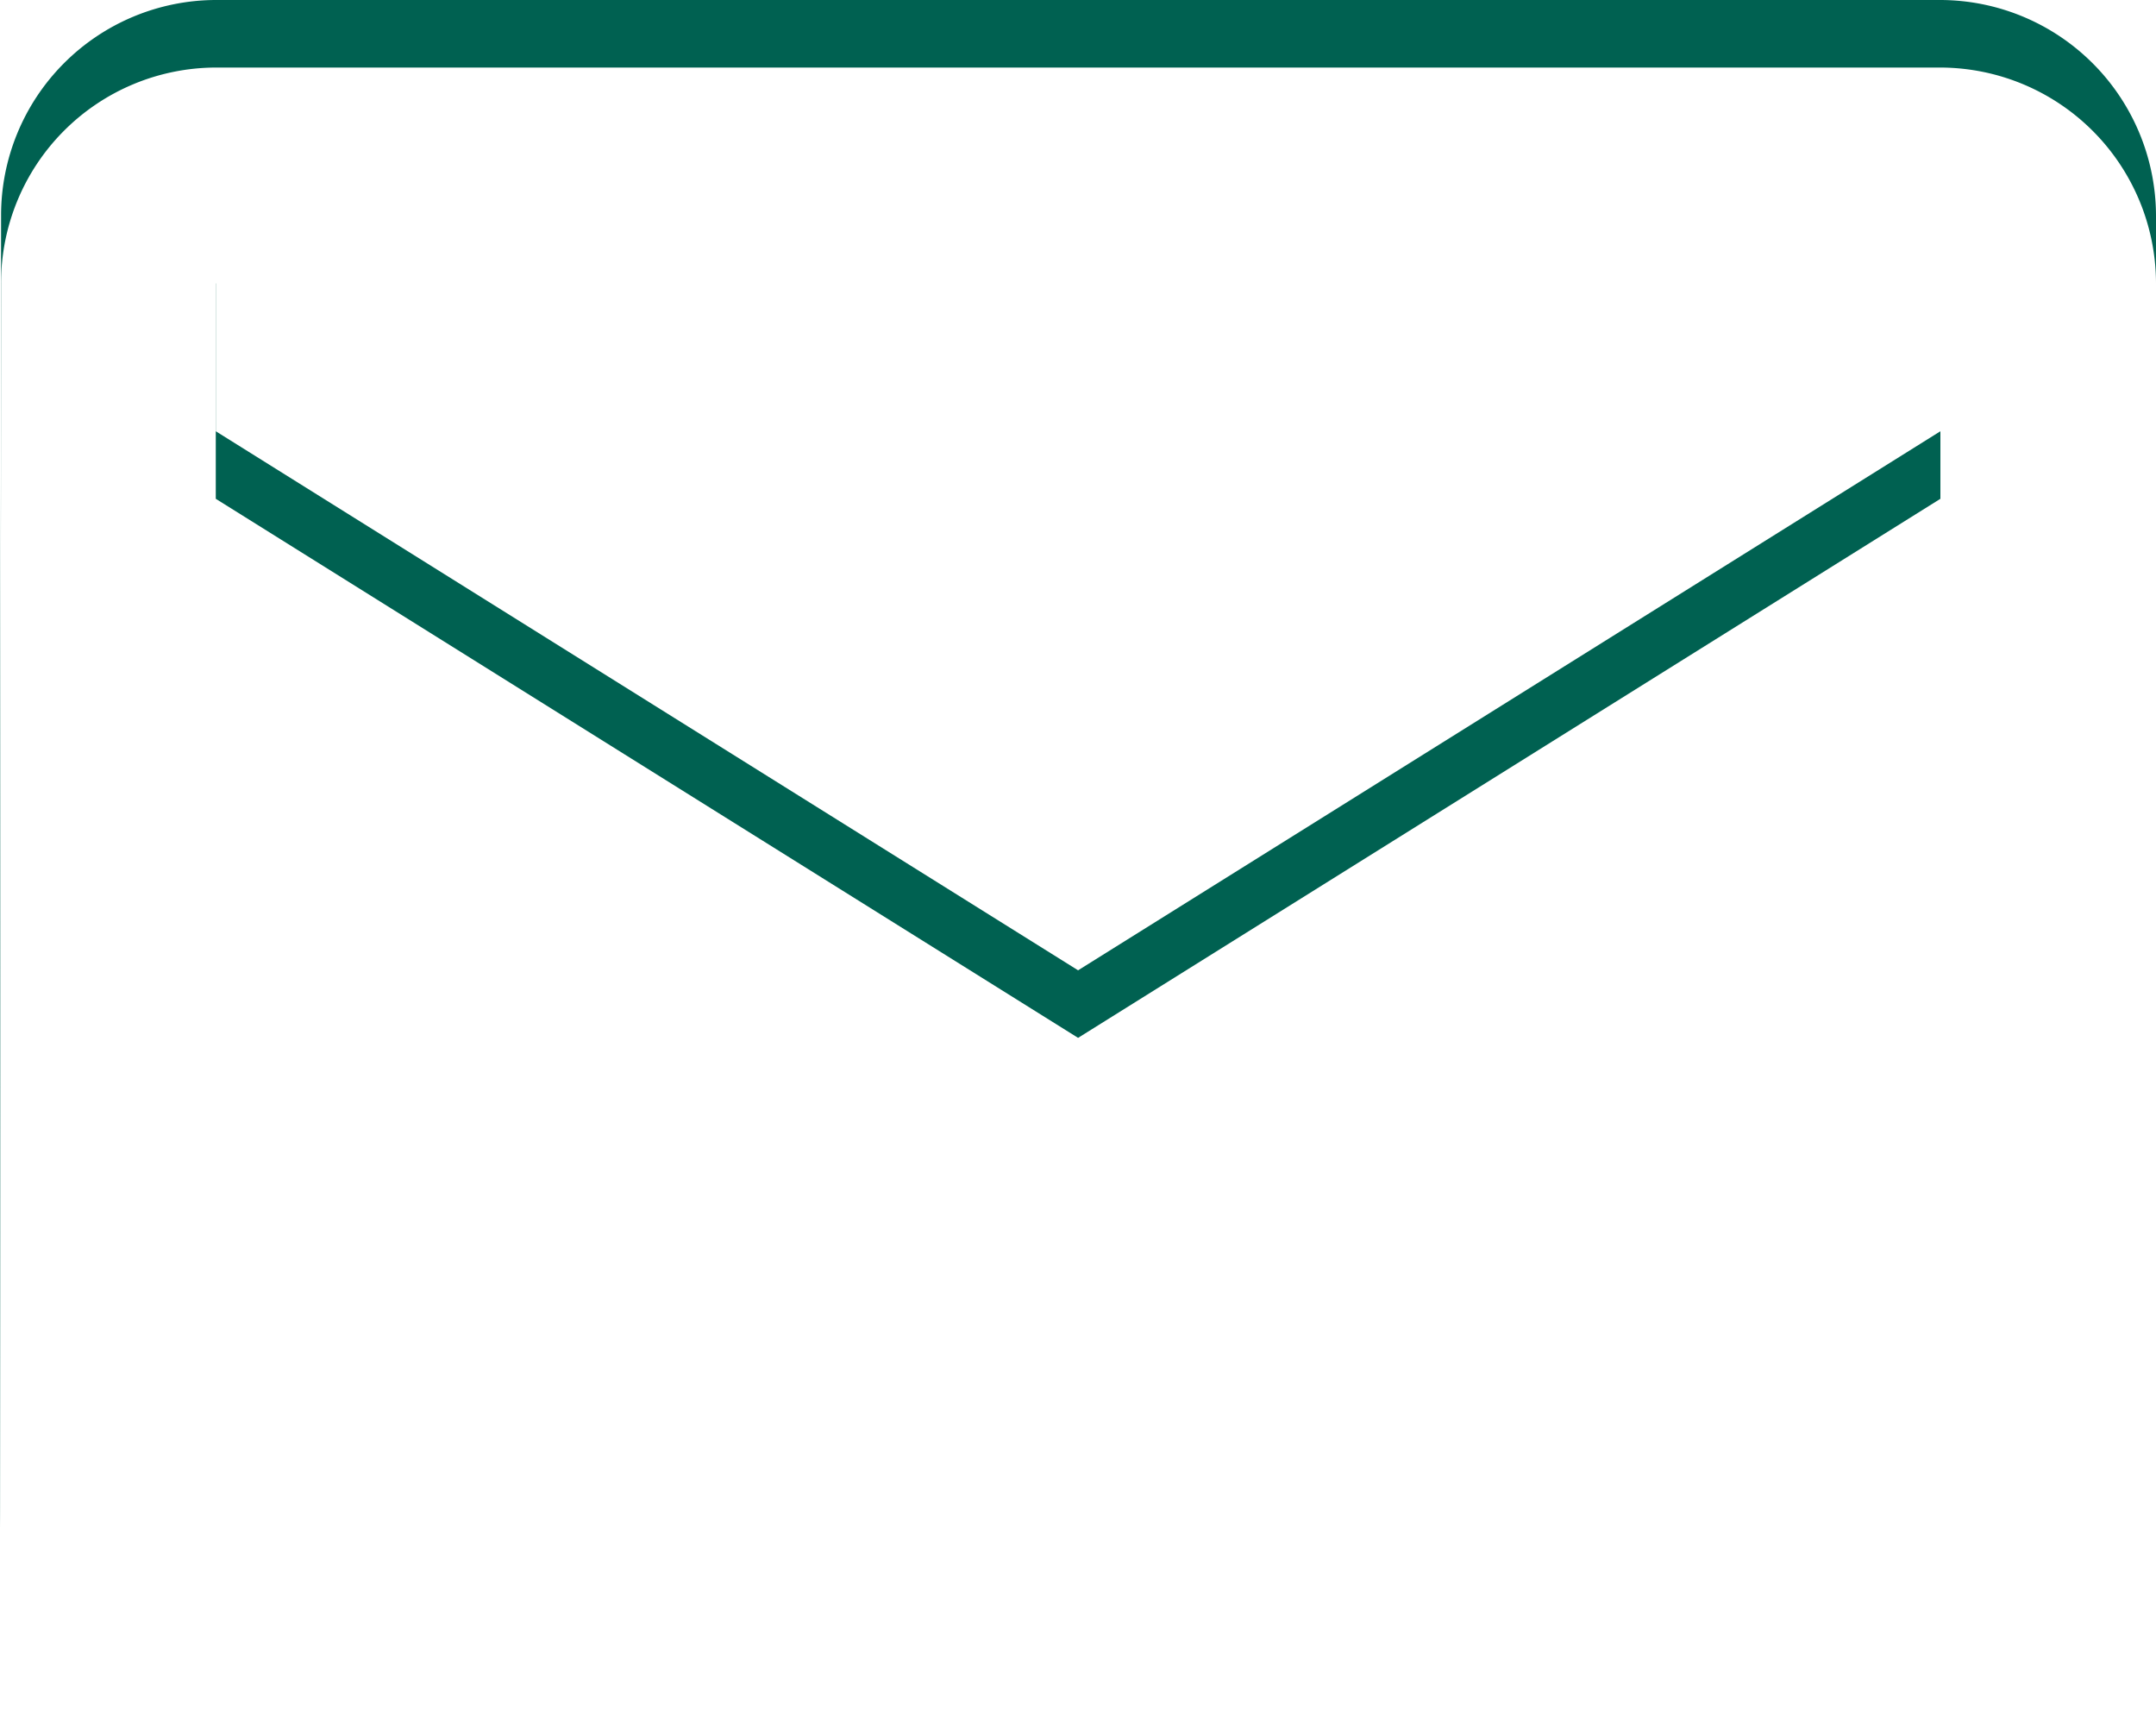 <svg xmlns="http://www.w3.org/2000/svg" xmlns:xlink="http://www.w3.org/1999/xlink" width="95.76" height="76.608" viewBox="0 0 95.76 76.608">
  <defs>
    <filter id="Icon_material-email">
      <feOffset dy="3" input="SourceAlpha"/>
      <feGaussianBlur stdDeviation="3" result="blur"/>
      <feFlood flood-opacity="0.502" result="color"/>
      <feComposite operator="out" in="SourceGraphic" in2="blur"/>
      <feComposite operator="in" in="color"/>
      <feComposite operator="in" in2="SourceGraphic"/>
    </filter>
  </defs>
  <g data-type="innerShadowGroup">
    <path id="Icon_material-email-2" data-name="Icon material-email" d="M89.184,6H12.576a9.563,9.563,0,0,0-9.528,9.576L3,73.032a9.6,9.6,0,0,0,9.576,9.576H89.184a9.6,9.6,0,0,0,9.576-9.576V15.576A9.6,9.6,0,0,0,89.184,6Zm0,19.152-38.3,23.94-38.3-23.94V15.576l38.3,23.94,38.3-23.94Z" transform="translate(-3 -6)" fill="#006151"/>
    <g transform="matrix(1, 0, 0, 1, 0, 0)" filter="url(#Icon_material-email)">
      <path id="Icon_material-email-3" data-name="Icon material-email" d="M89.184,6H12.576a9.563,9.563,0,0,0-9.528,9.576L3,73.032a9.6,9.6,0,0,0,9.576,9.576H89.184a9.6,9.6,0,0,0,9.576-9.576V15.576A9.6,9.6,0,0,0,89.184,6Zm0,19.152-38.3,23.94-38.3-23.94V15.576l38.3,23.94,38.3-23.94Z" transform="translate(-3 -6)" fill="#fff"/>
    </g>
  </g>
</svg>
